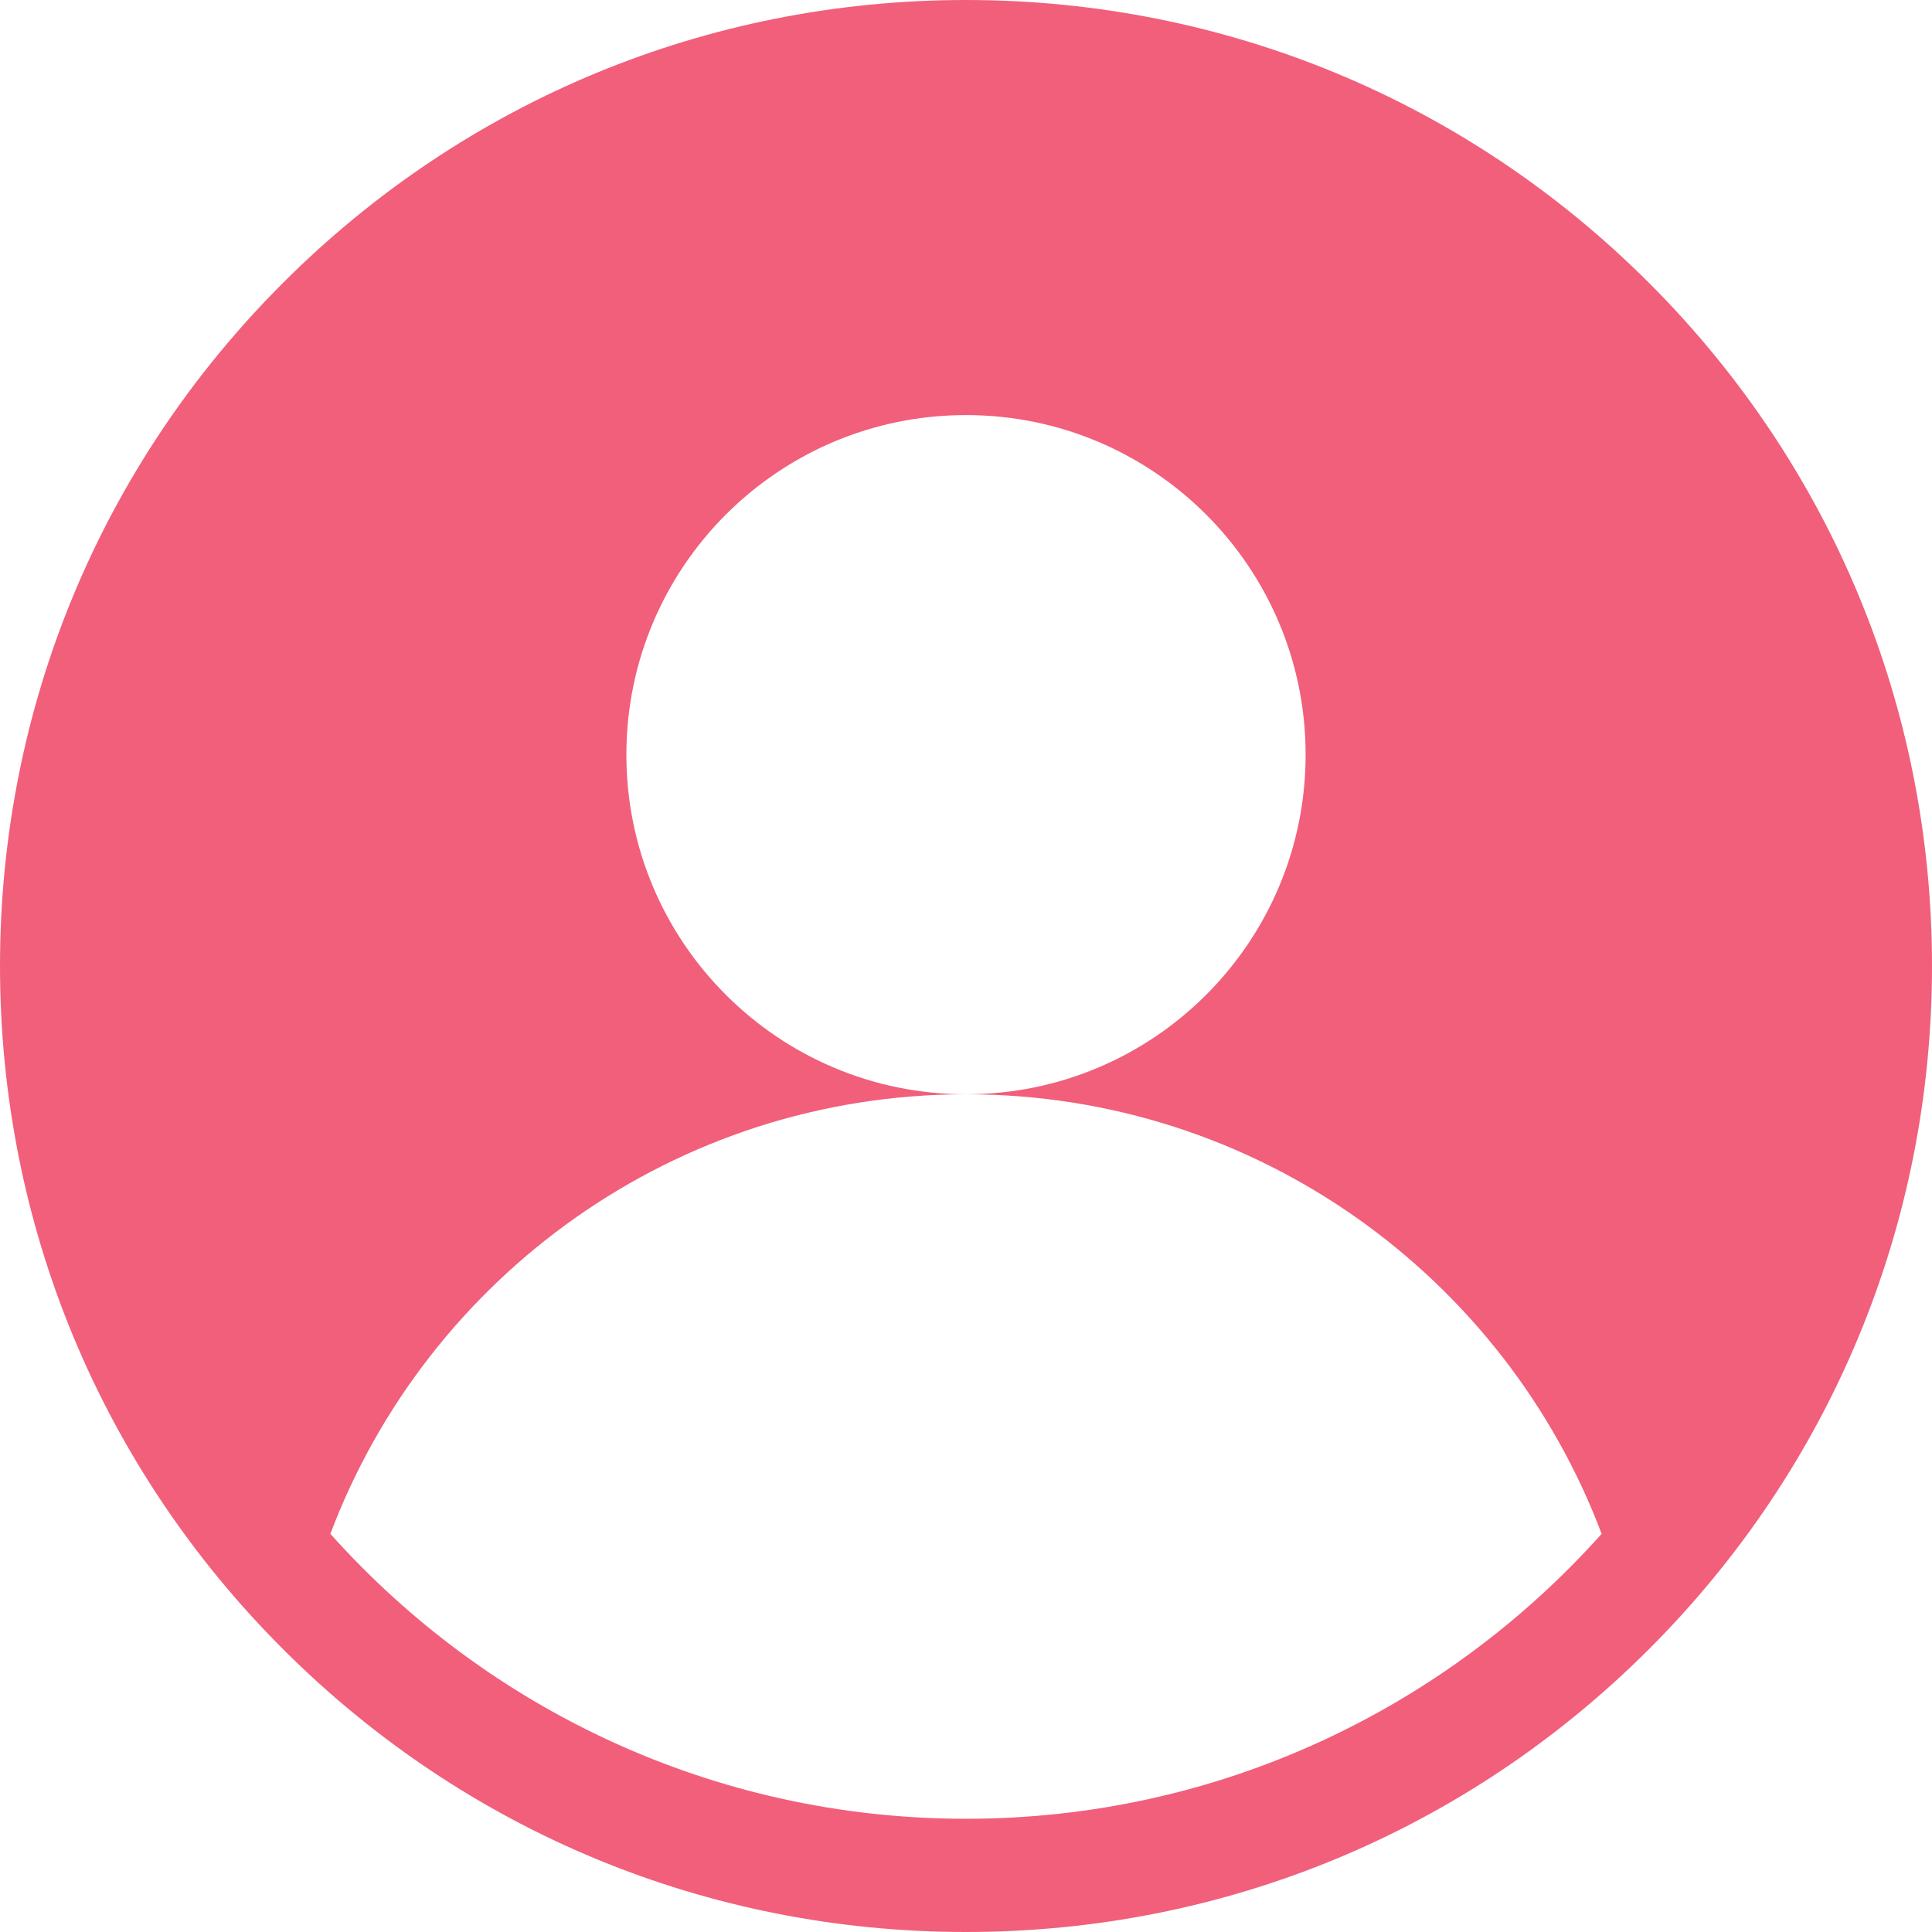 <svg width="38" height="38" viewBox="0 0 38 38" fill="none" xmlns="http://www.w3.org/2000/svg">
<g clip-path="url(#clip0_294_457)">
<path d="M32.435 5.565C28.846 1.976 24.075 0 19 0C13.925 0 9.154 1.976 5.565 5.565C1.976 9.154 0 13.925 0 19C0 24.075 1.976 28.846 5.565 32.435C9.154 36.024 13.925 38 19 38C24.075 38 28.846 36.024 32.435 32.435C36.024 28.846 38 24.075 38 19C38 13.925 36.024 9.154 32.435 5.565ZM19 35.773C14.037 35.773 9.571 33.606 6.498 30.169C8.403 25.117 13.281 21.523 19 21.523C15.311 21.523 12.32 18.533 12.32 14.844C12.32 11.155 15.311 8.164 19 8.164C22.689 8.164 25.68 11.155 25.68 14.844C25.68 18.533 22.689 21.523 19 21.523C24.719 21.523 29.597 25.117 31.502 30.169C28.428 33.606 23.963 35.773 19 35.773Z" fill="#F15F7B"/>
</g>
<defs>
<clipPath id="clip0_294_457">
<rect width="38" height="38" fill="white"/>
</clipPath>
</defs>
</svg>

